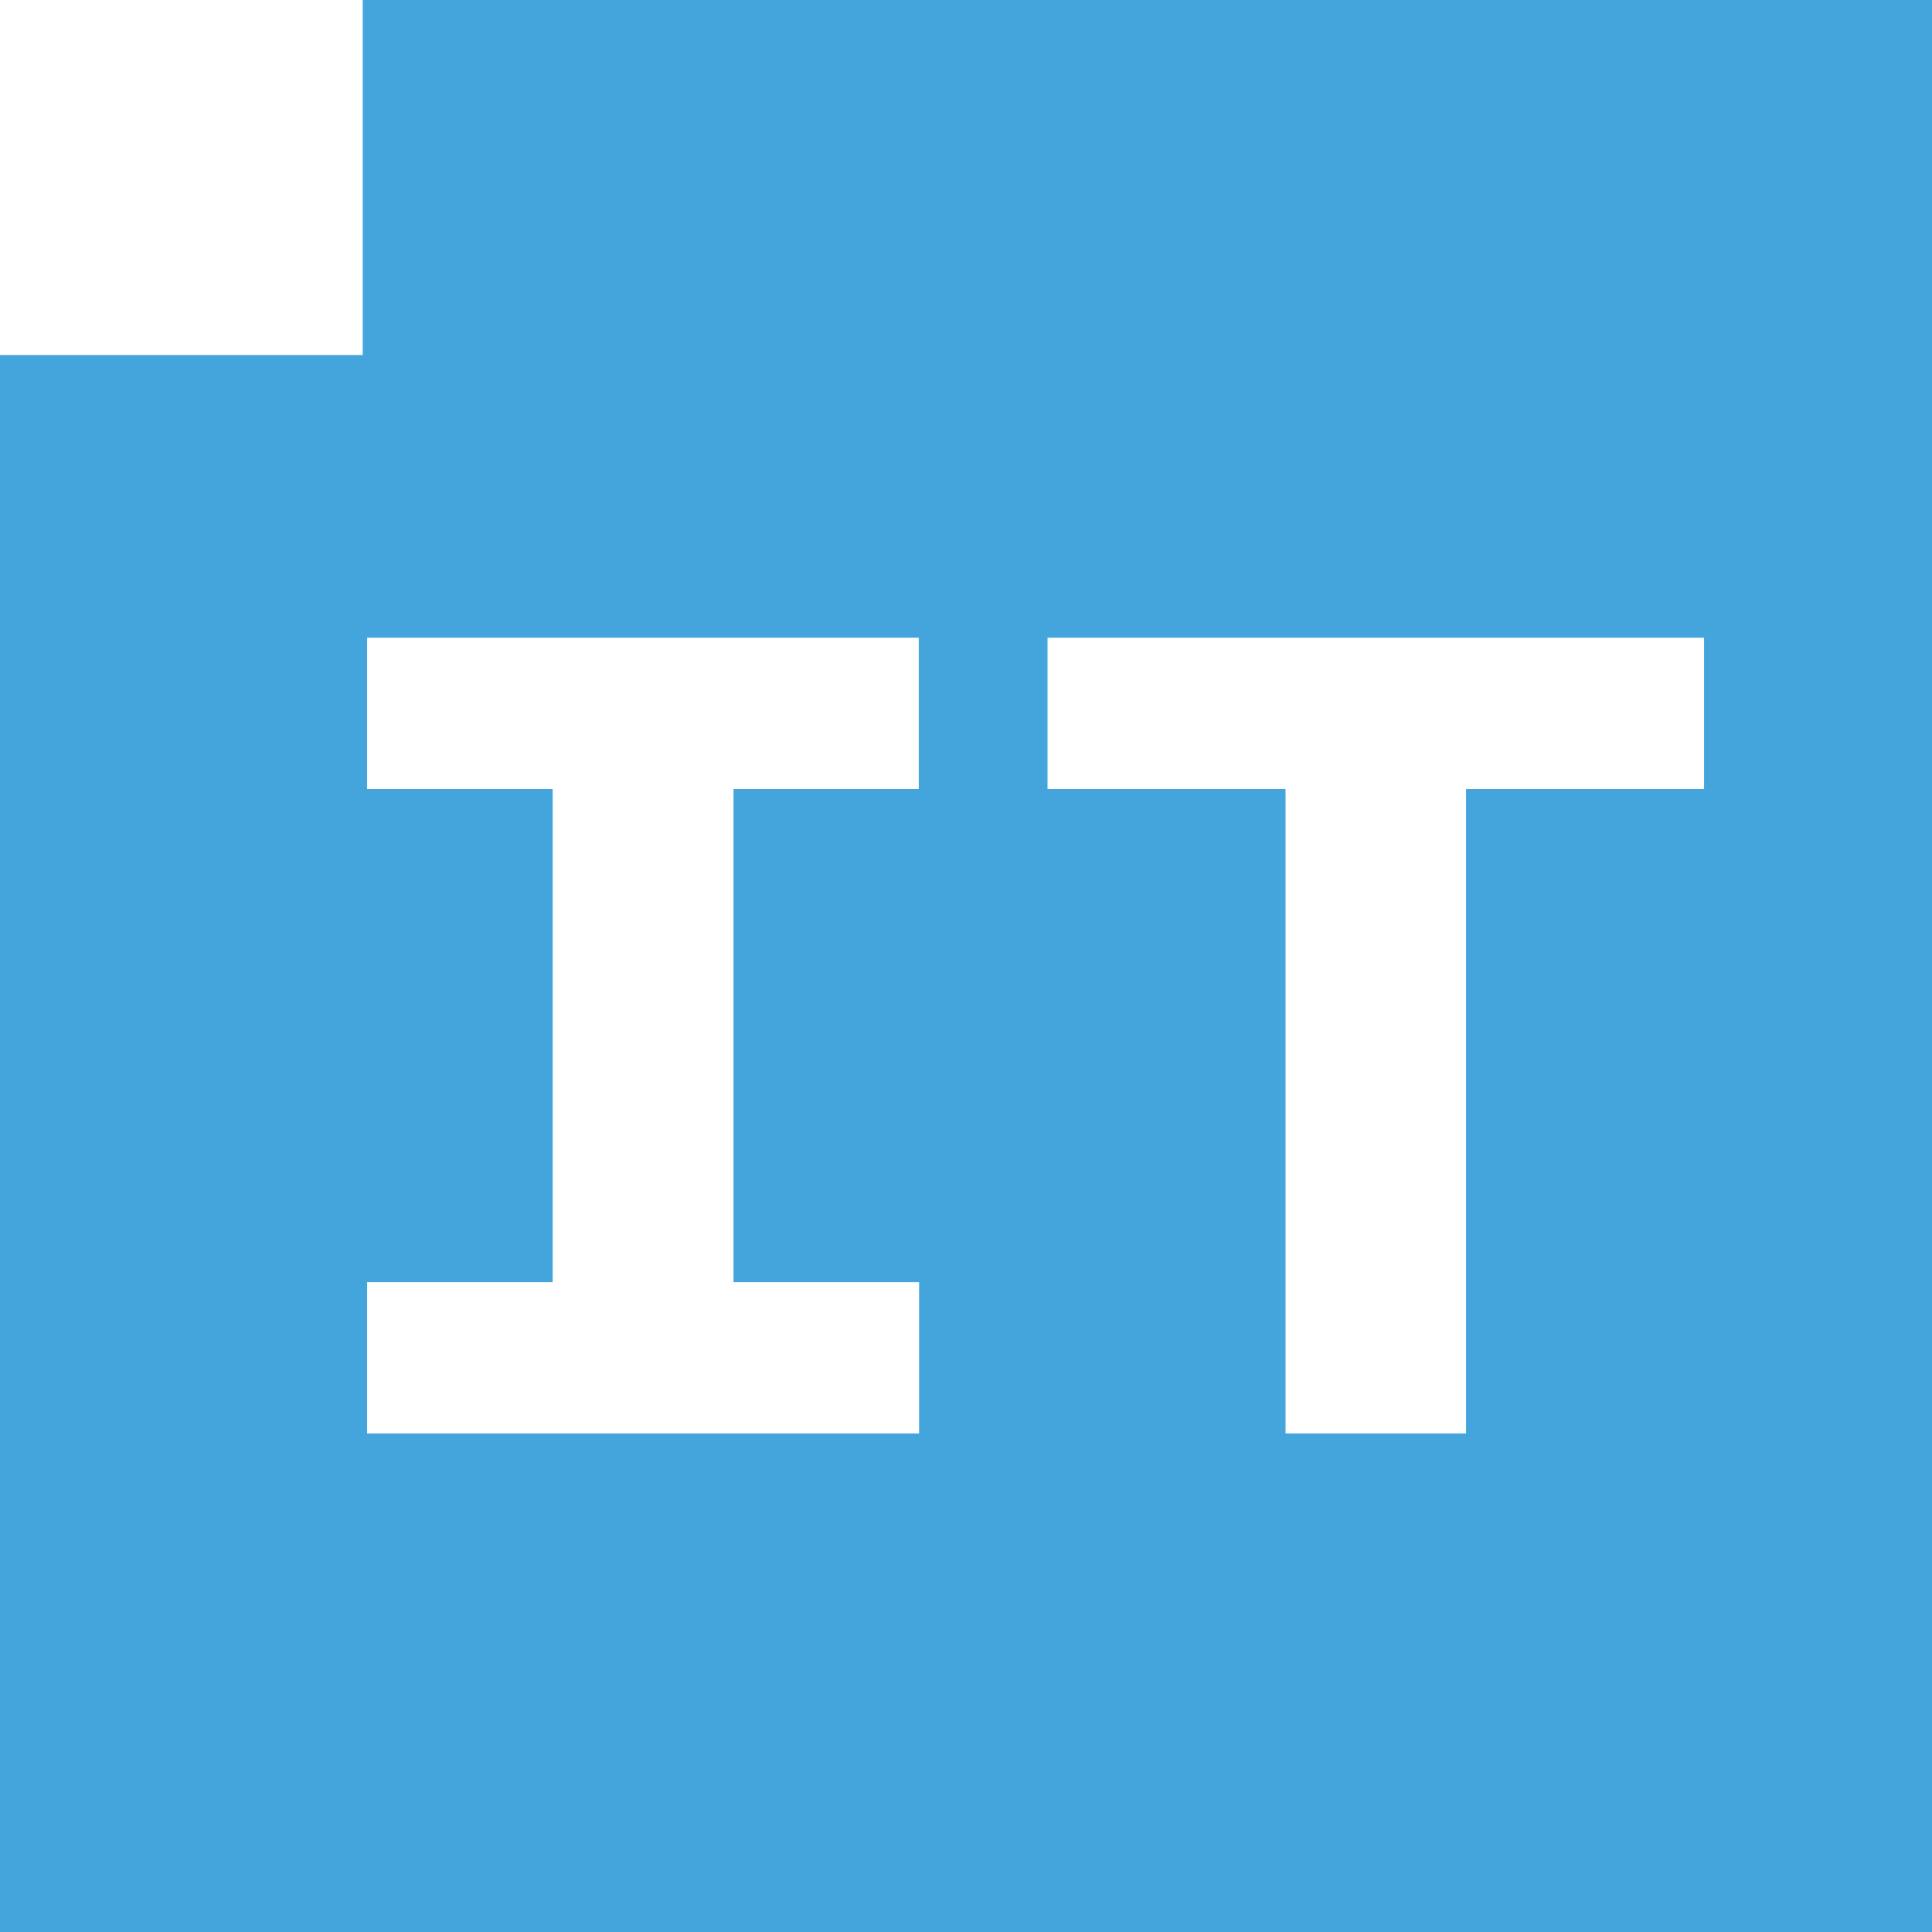 <svg xmlns="http://www.w3.org/2000/svg" viewBox="0 0 57.47 57.47">
    <path d="M10.79 0v10.56H0v46.91h57.47V0H10.79Zm16.55 23.47h-5.52v14.67h5.52v4.5H10.92v-4.5h5.52V23.47h-5.52v-4.5h16.41v4.5Zm23.35 0h-7.08v19.17h-5.37V23.47h-7.08v-4.5h19.53v4.5Z" style="fill:#44a4dc;stroke-width:0"/>
</svg>
